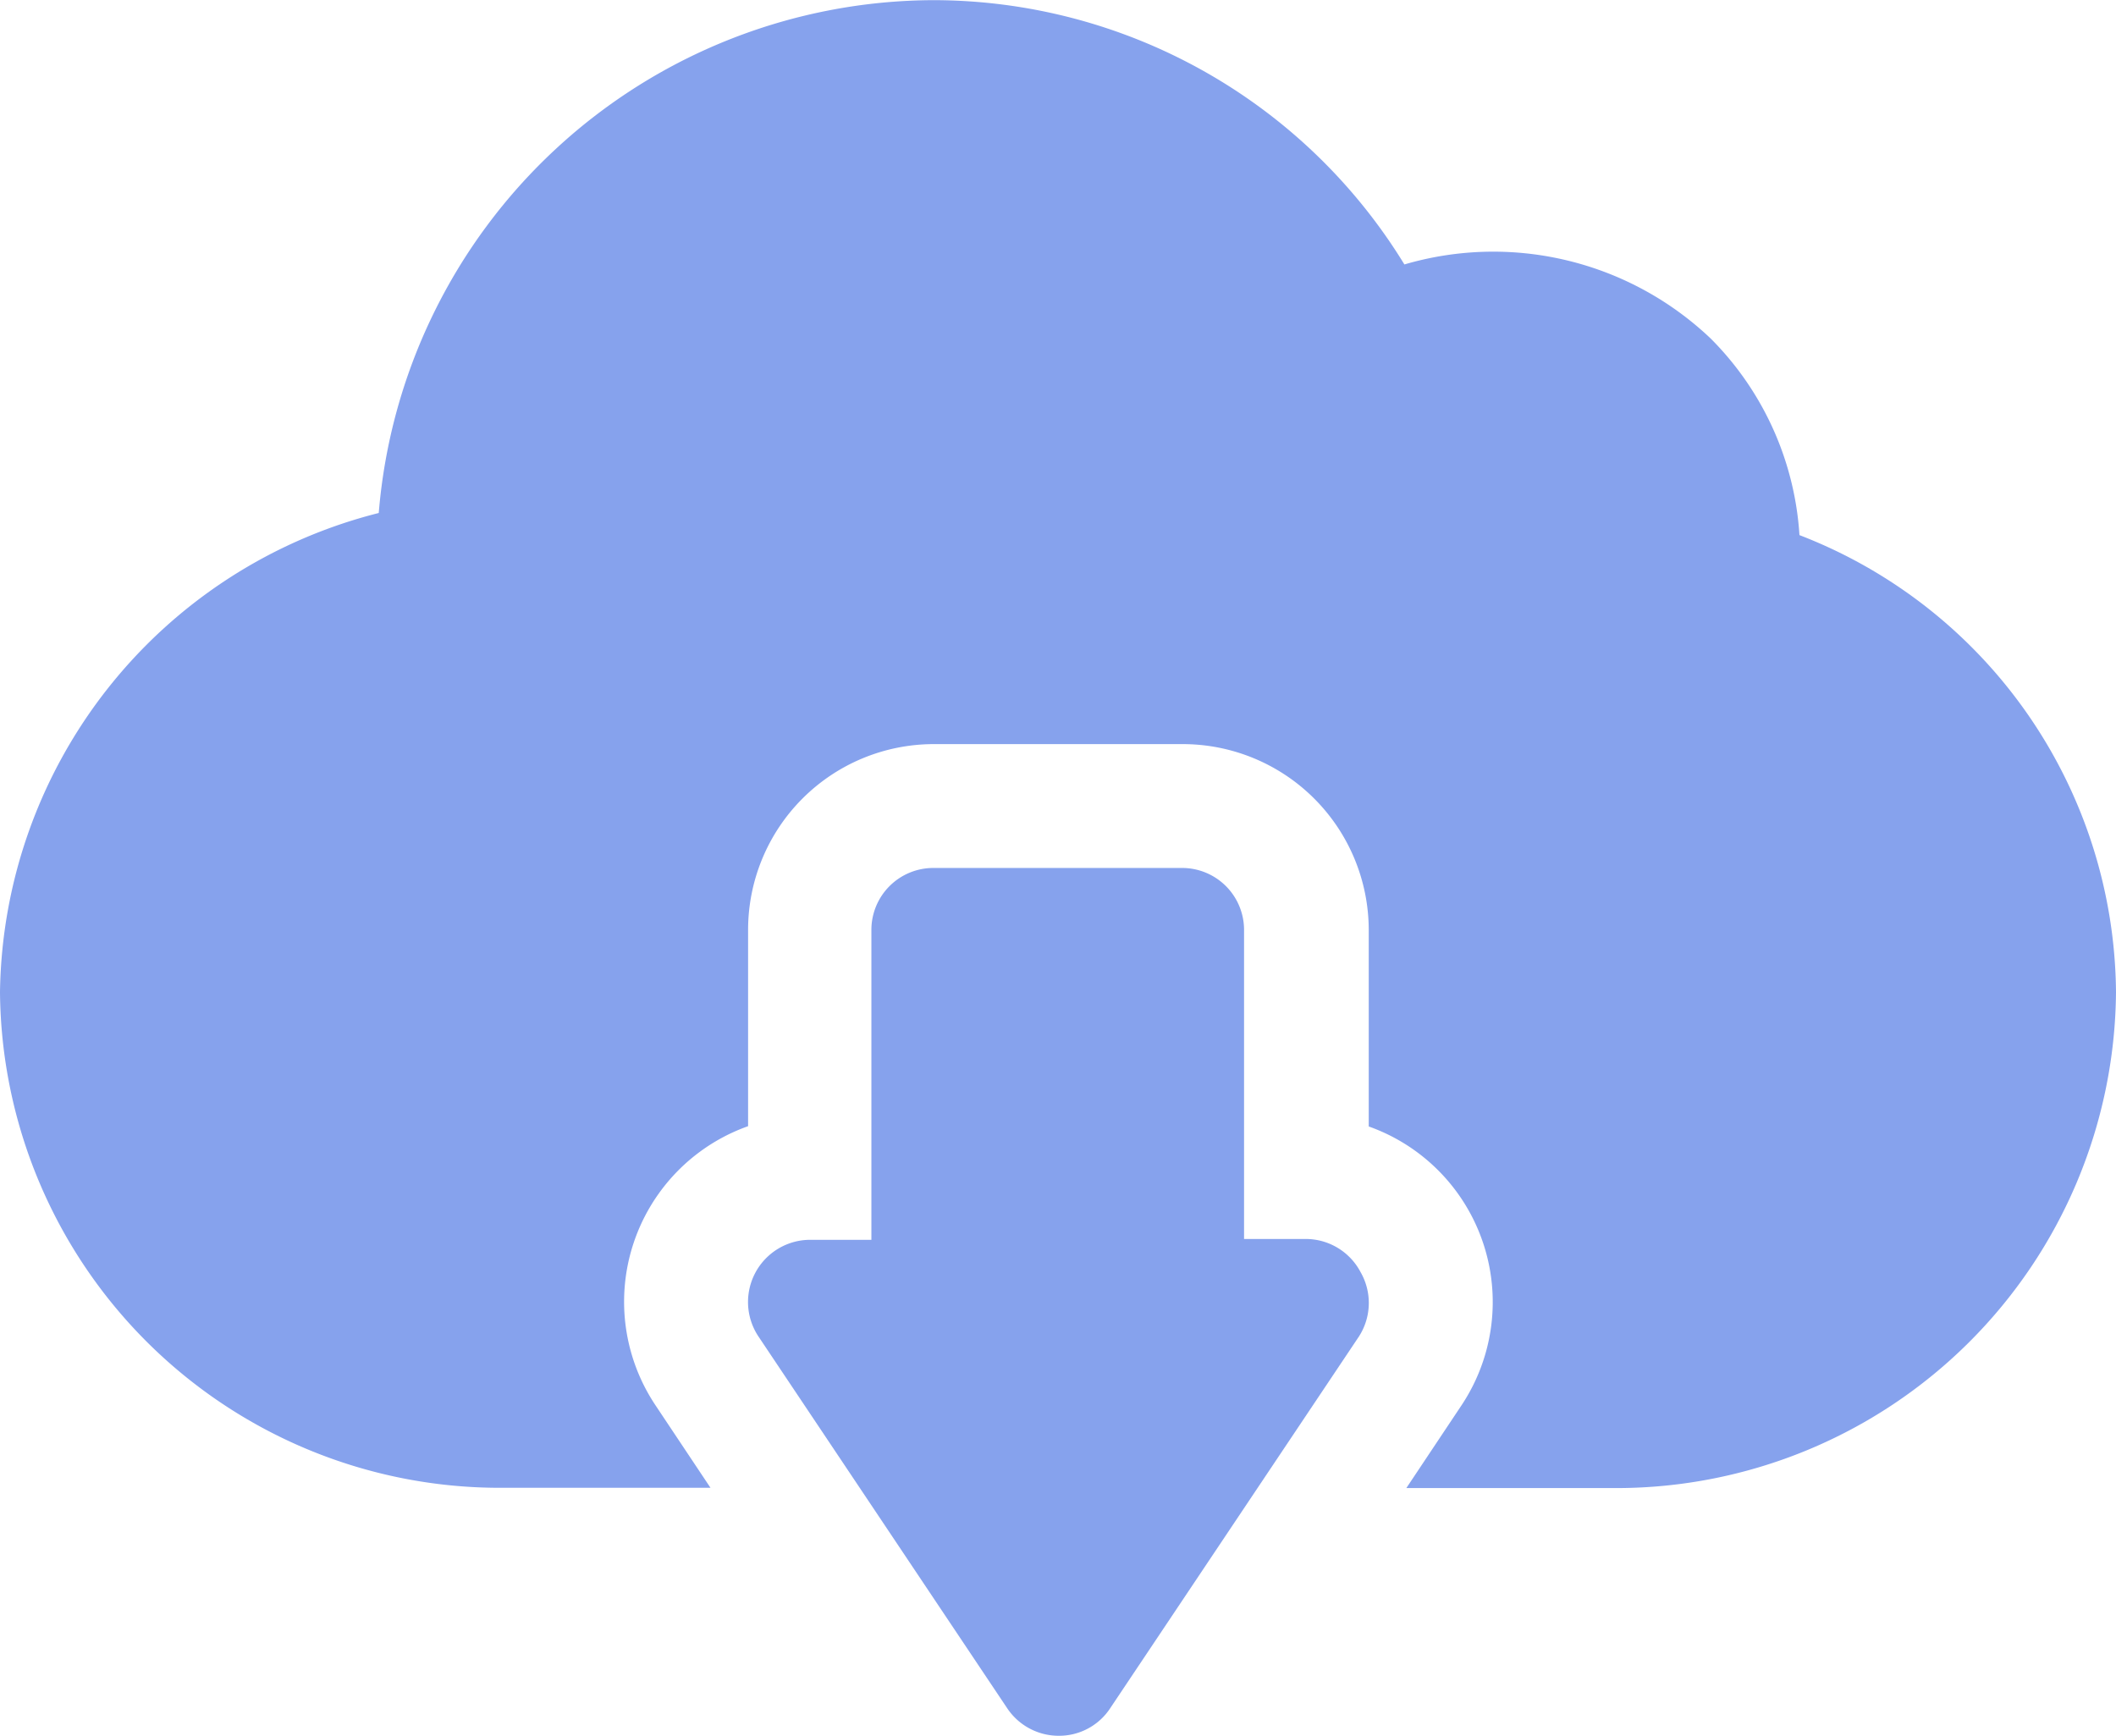 <svg id="f0810da5-ceec-416b-9b5f-9a2907391783" data-name="Capa 1" xmlns="http://www.w3.org/2000/svg" width="27mm" height="22.15mm" viewBox="0 0 76.54 62.78">
  <path d="M49.21,46a2.24,2.24,0,0,0-2-1.19H45V33.63a2.24,2.24,0,0,0-2.24-2.24h-9a2.24,2.24,0,0,0-2.24,2.24V44.84H29.3a2.25,2.25,0,0,0-1.87,3.49l9,13.45a2.24,2.24,0,0,0,1.87,1,2.21,2.21,0,0,0,1.86-1l9-13.45A2.24,2.24,0,0,0,49.21,46Z" fill="#86A2ED"/>
  <path d="M65.09,19.35a11.05,11.05,0,0,0-3.2-7.1A11.41,11.41,0,0,0,50.8,9.56,20,20,0,0,0,33.78,0,20.2,20.2,0,0,0,13.7,18.55,18.13,18.13,0,0,0,0,35.88,18.08,18.08,0,0,0,18.09,53.81H25.7l-2-3a6.74,6.74,0,0,1,3.36-10.08V33.63a6.72,6.72,0,0,1,6.72-6.72h9a6.73,6.73,0,0,1,6.73,6.72v7.11a6.74,6.74,0,0,1,3.36,10.08l-2,3h7.61A18.08,18.08,0,0,0,76.54,35.88,17.87,17.87,0,0,0,65.09,19.35Z" fill="#86A2ED"/>
</svg>
